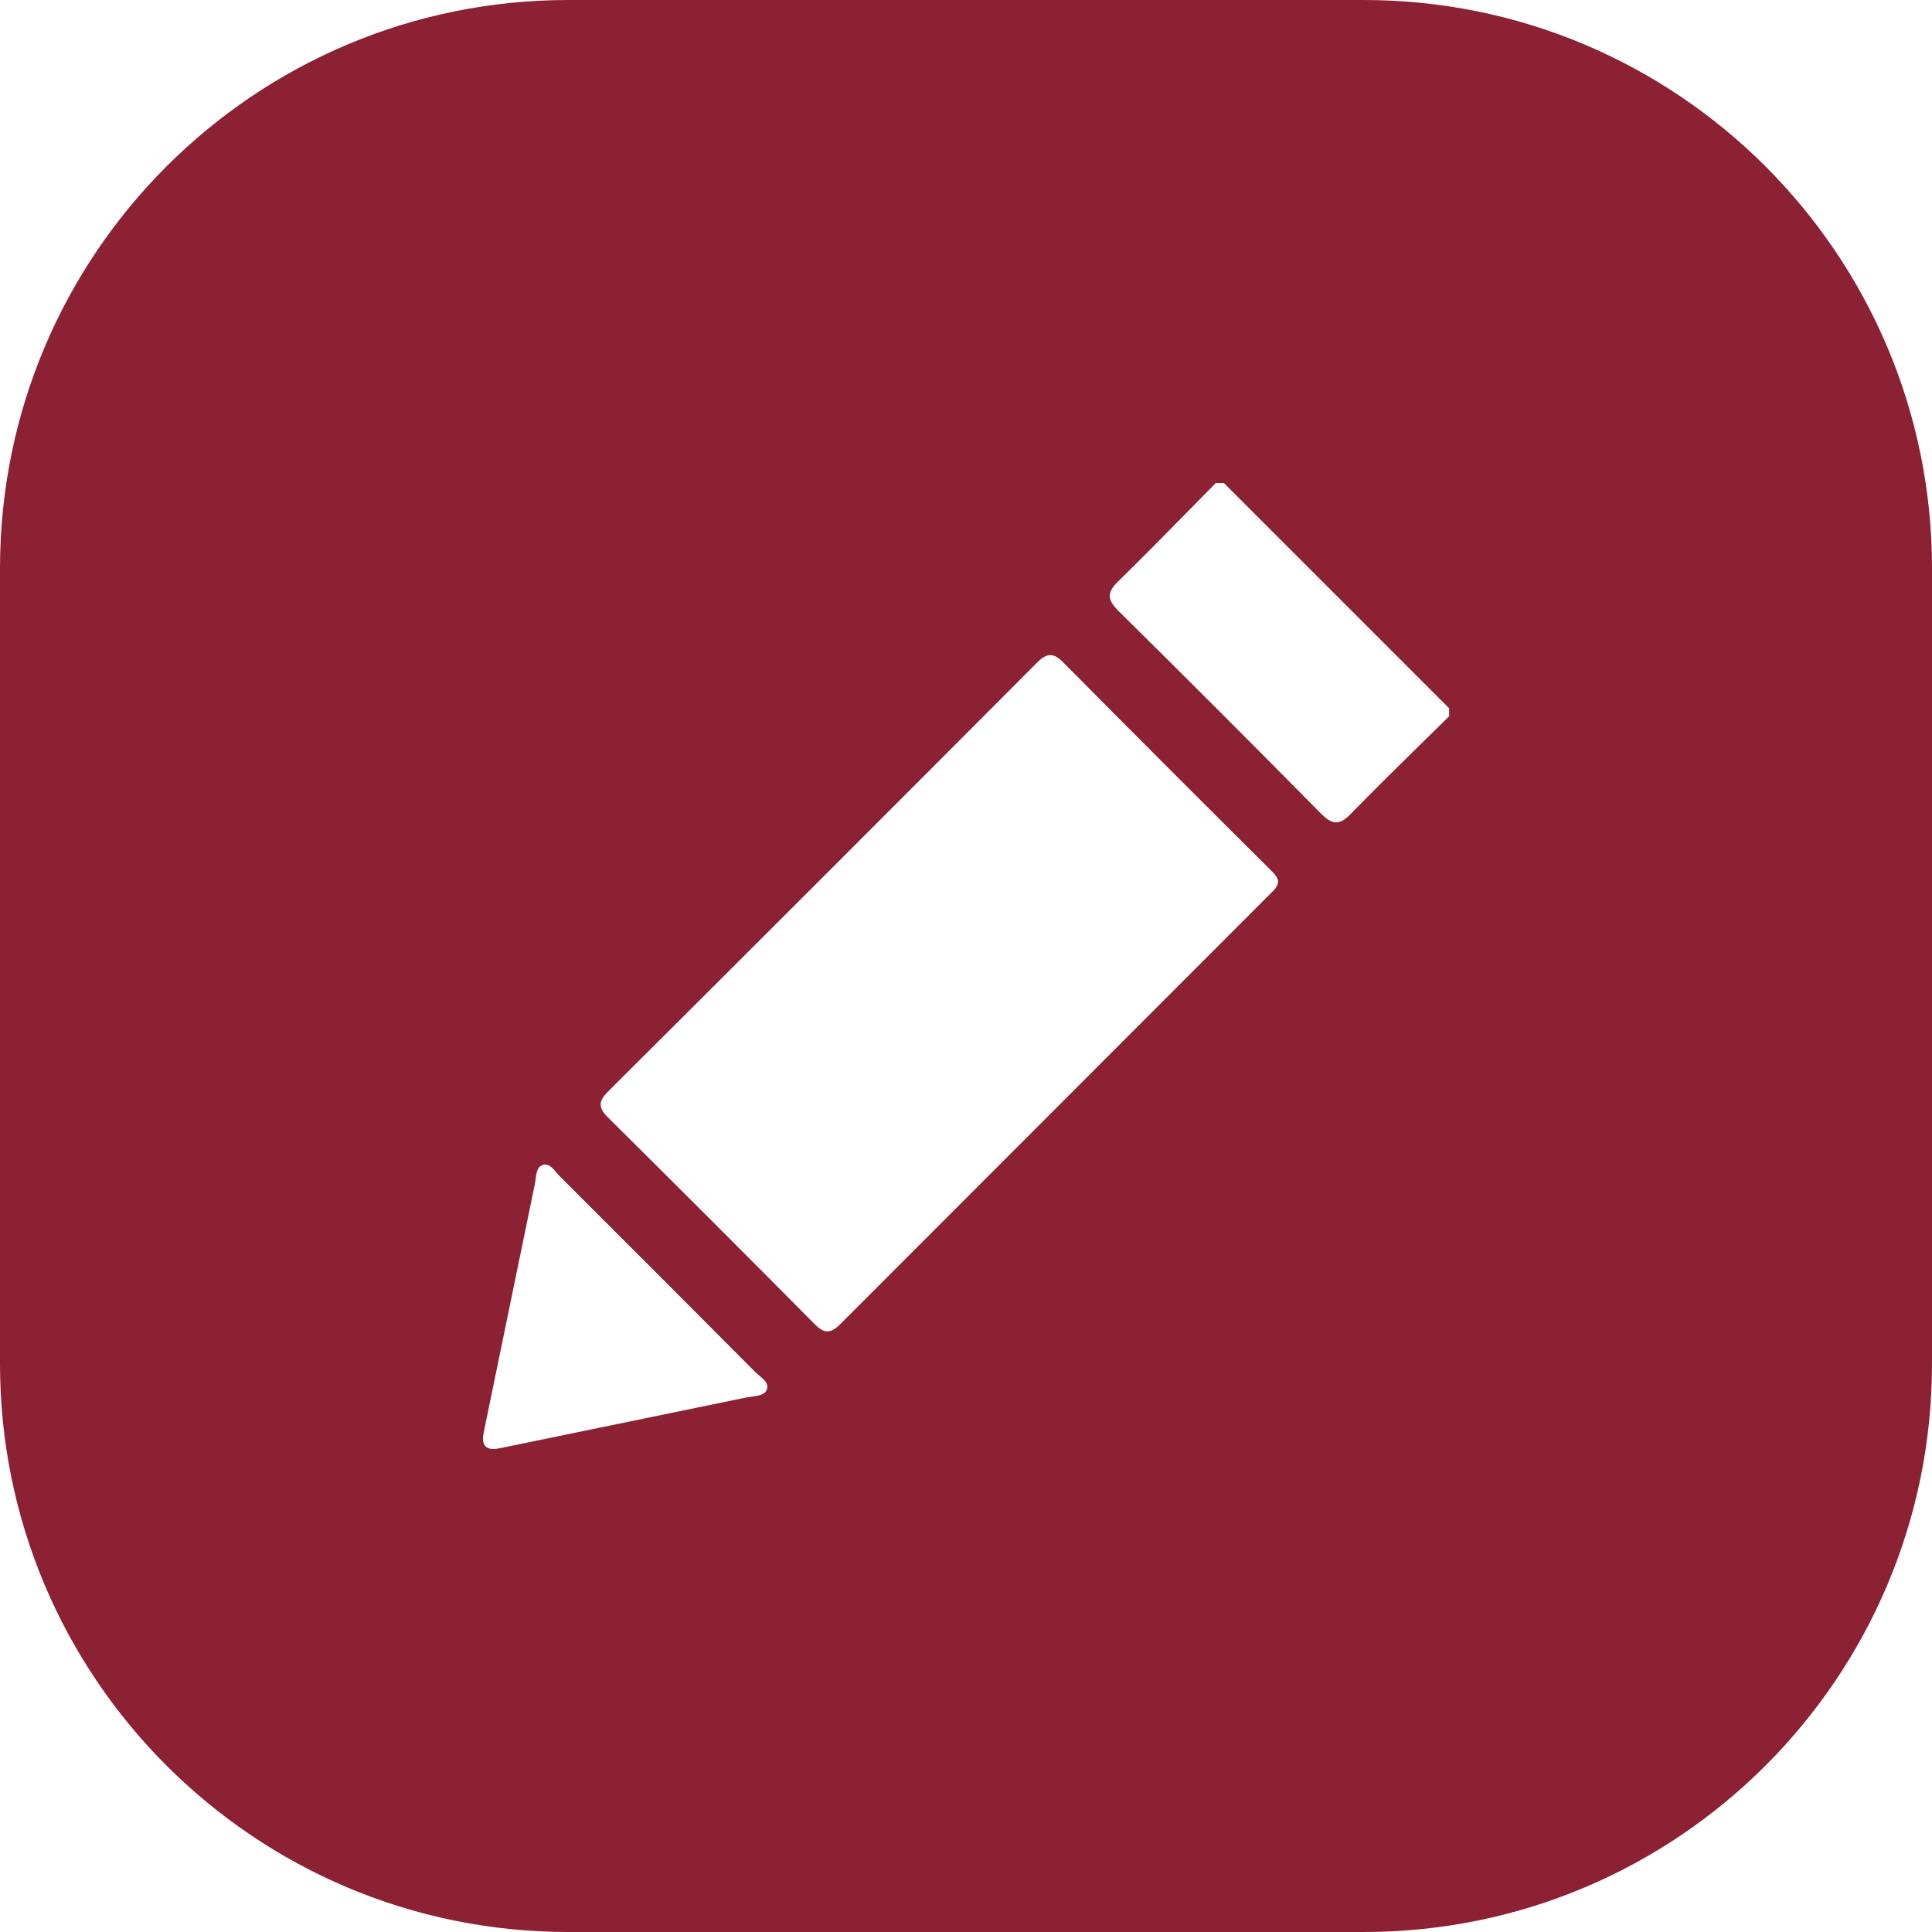 <svg width="17" height="17" viewBox="0 0 17 17" fill="none" xmlns="http://www.w3.org/2000/svg">
<path fill-rule="evenodd" clip-rule="evenodd" d="M5 0C2.239 0 0 2.239 0 5V12C0 14.761 2.239 17 5 17H12C14.761 17 17 14.761 17 12V5C17 2.239 14.761 0 12 0H5ZM12.505 6.544C12.587 6.464 12.669 6.383 12.751 6.303V6.232L10.769 4.25H10.698C10.626 4.323 10.555 4.396 10.483 4.469C10.27 4.686 10.056 4.903 9.839 5.116C9.741 5.212 9.74 5.274 9.839 5.373C10.439 5.966 11.035 6.562 11.627 7.162C11.726 7.261 11.789 7.261 11.885 7.162C12.089 6.953 12.297 6.748 12.505 6.544ZM4.257 12.601L4.705 10.425C4.708 10.411 4.71 10.395 4.712 10.38C4.719 10.326 4.726 10.27 4.772 10.252C4.825 10.232 4.862 10.277 4.897 10.318C4.906 10.33 4.916 10.342 4.926 10.351C5.501 10.925 6.075 11.499 6.648 12.075C6.658 12.085 6.67 12.094 6.681 12.104C6.723 12.139 6.767 12.175 6.747 12.228C6.729 12.274 6.673 12.281 6.619 12.289C6.604 12.291 6.589 12.293 6.575 12.295L4.399 12.743C4.278 12.769 4.231 12.722 4.257 12.601ZM11.184 7.858C11.213 7.831 11.243 7.802 11.247 7.752C11.239 7.714 11.21 7.685 11.181 7.656C11.177 7.652 11.173 7.648 11.169 7.644C10.563 7.042 9.959 6.437 9.357 5.83C9.271 5.743 9.213 5.742 9.126 5.83C7.869 7.091 6.611 8.349 5.35 9.605C5.261 9.694 5.266 9.75 5.352 9.835C5.959 10.437 6.564 11.041 7.165 11.648C7.251 11.735 7.306 11.739 7.395 11.65C8.653 10.391 9.911 9.132 11.169 7.873C11.174 7.868 11.179 7.863 11.184 7.858Z" fill="#8C2133"/>
</svg>
